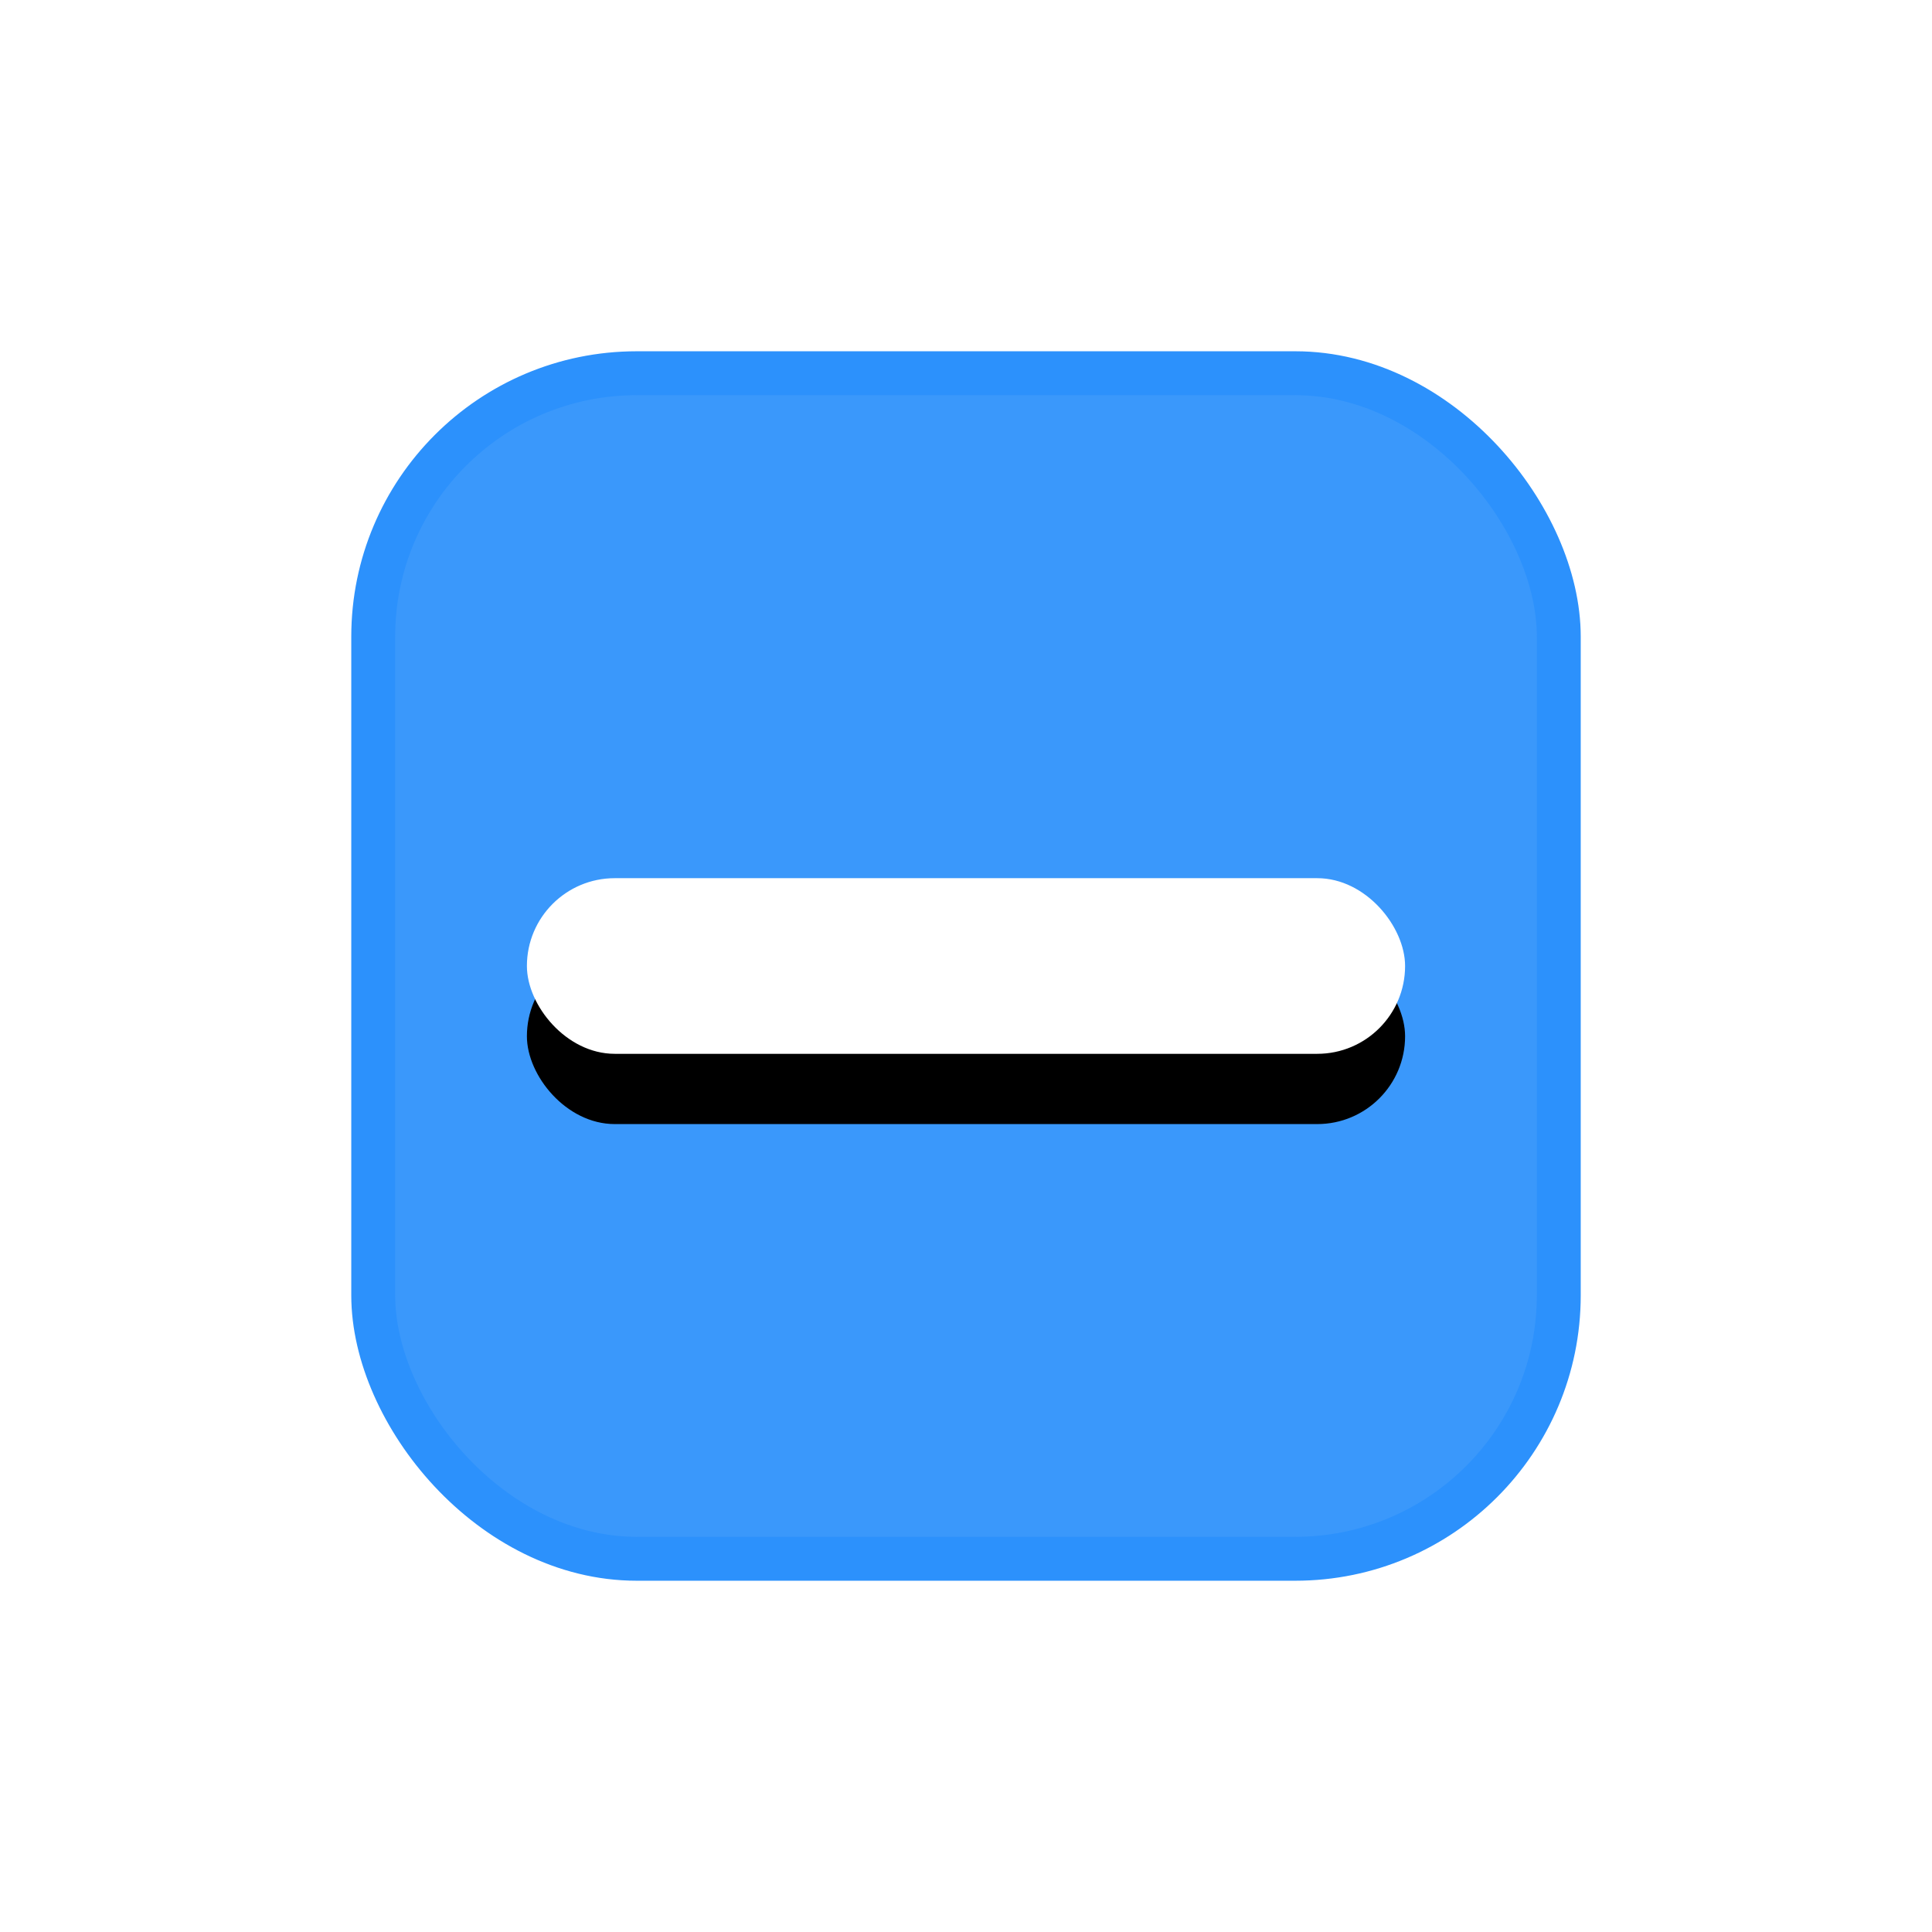 <svg xmlns="http://www.w3.org/2000/svg" xmlns:xlink="http://www.w3.org/1999/xlink" width="22" height="22" viewBox="0 0 22 22">
  <defs>
    <rect id="checkboxindeterminateselected-b" width="10" height="2" x="6" y="10" rx="1"/>
    <filter id="checkboxindeterminateselected-a" width="123%" height="230%" x="-11.5%" y="-32.5%" filterUnits="objectBoundingBox">
      <feOffset dy=".8" in="SourceAlpha" result="shadowOffsetOuter1"/>
      <feGaussianBlur in="shadowOffsetOuter1" result="shadowBlurOuter1" stdDeviation=".25"/>
      <feColorMatrix in="shadowBlurOuter1" values="0 0 0 0 0   0 0 0 0 0   0 0 0 0 0  0 0 0 0.26 0"/>
    </filter>
  </defs>
  <g fill="none" fill-rule="evenodd">
    <rect width="13.5" height="13.5" x="4.25" y="4.25" fill="#3A98FB" stroke="#2C91FC" stroke-width=".5" rx="3"/>
    <use fill="#000" filter="url(#checkboxindeterminateselected-a)" xlink:href="#checkboxindeterminateselected-b"/>
    <use fill="#FFF" xlink:href="#checkboxindeterminateselected-b"/>
  </g>
</svg>
